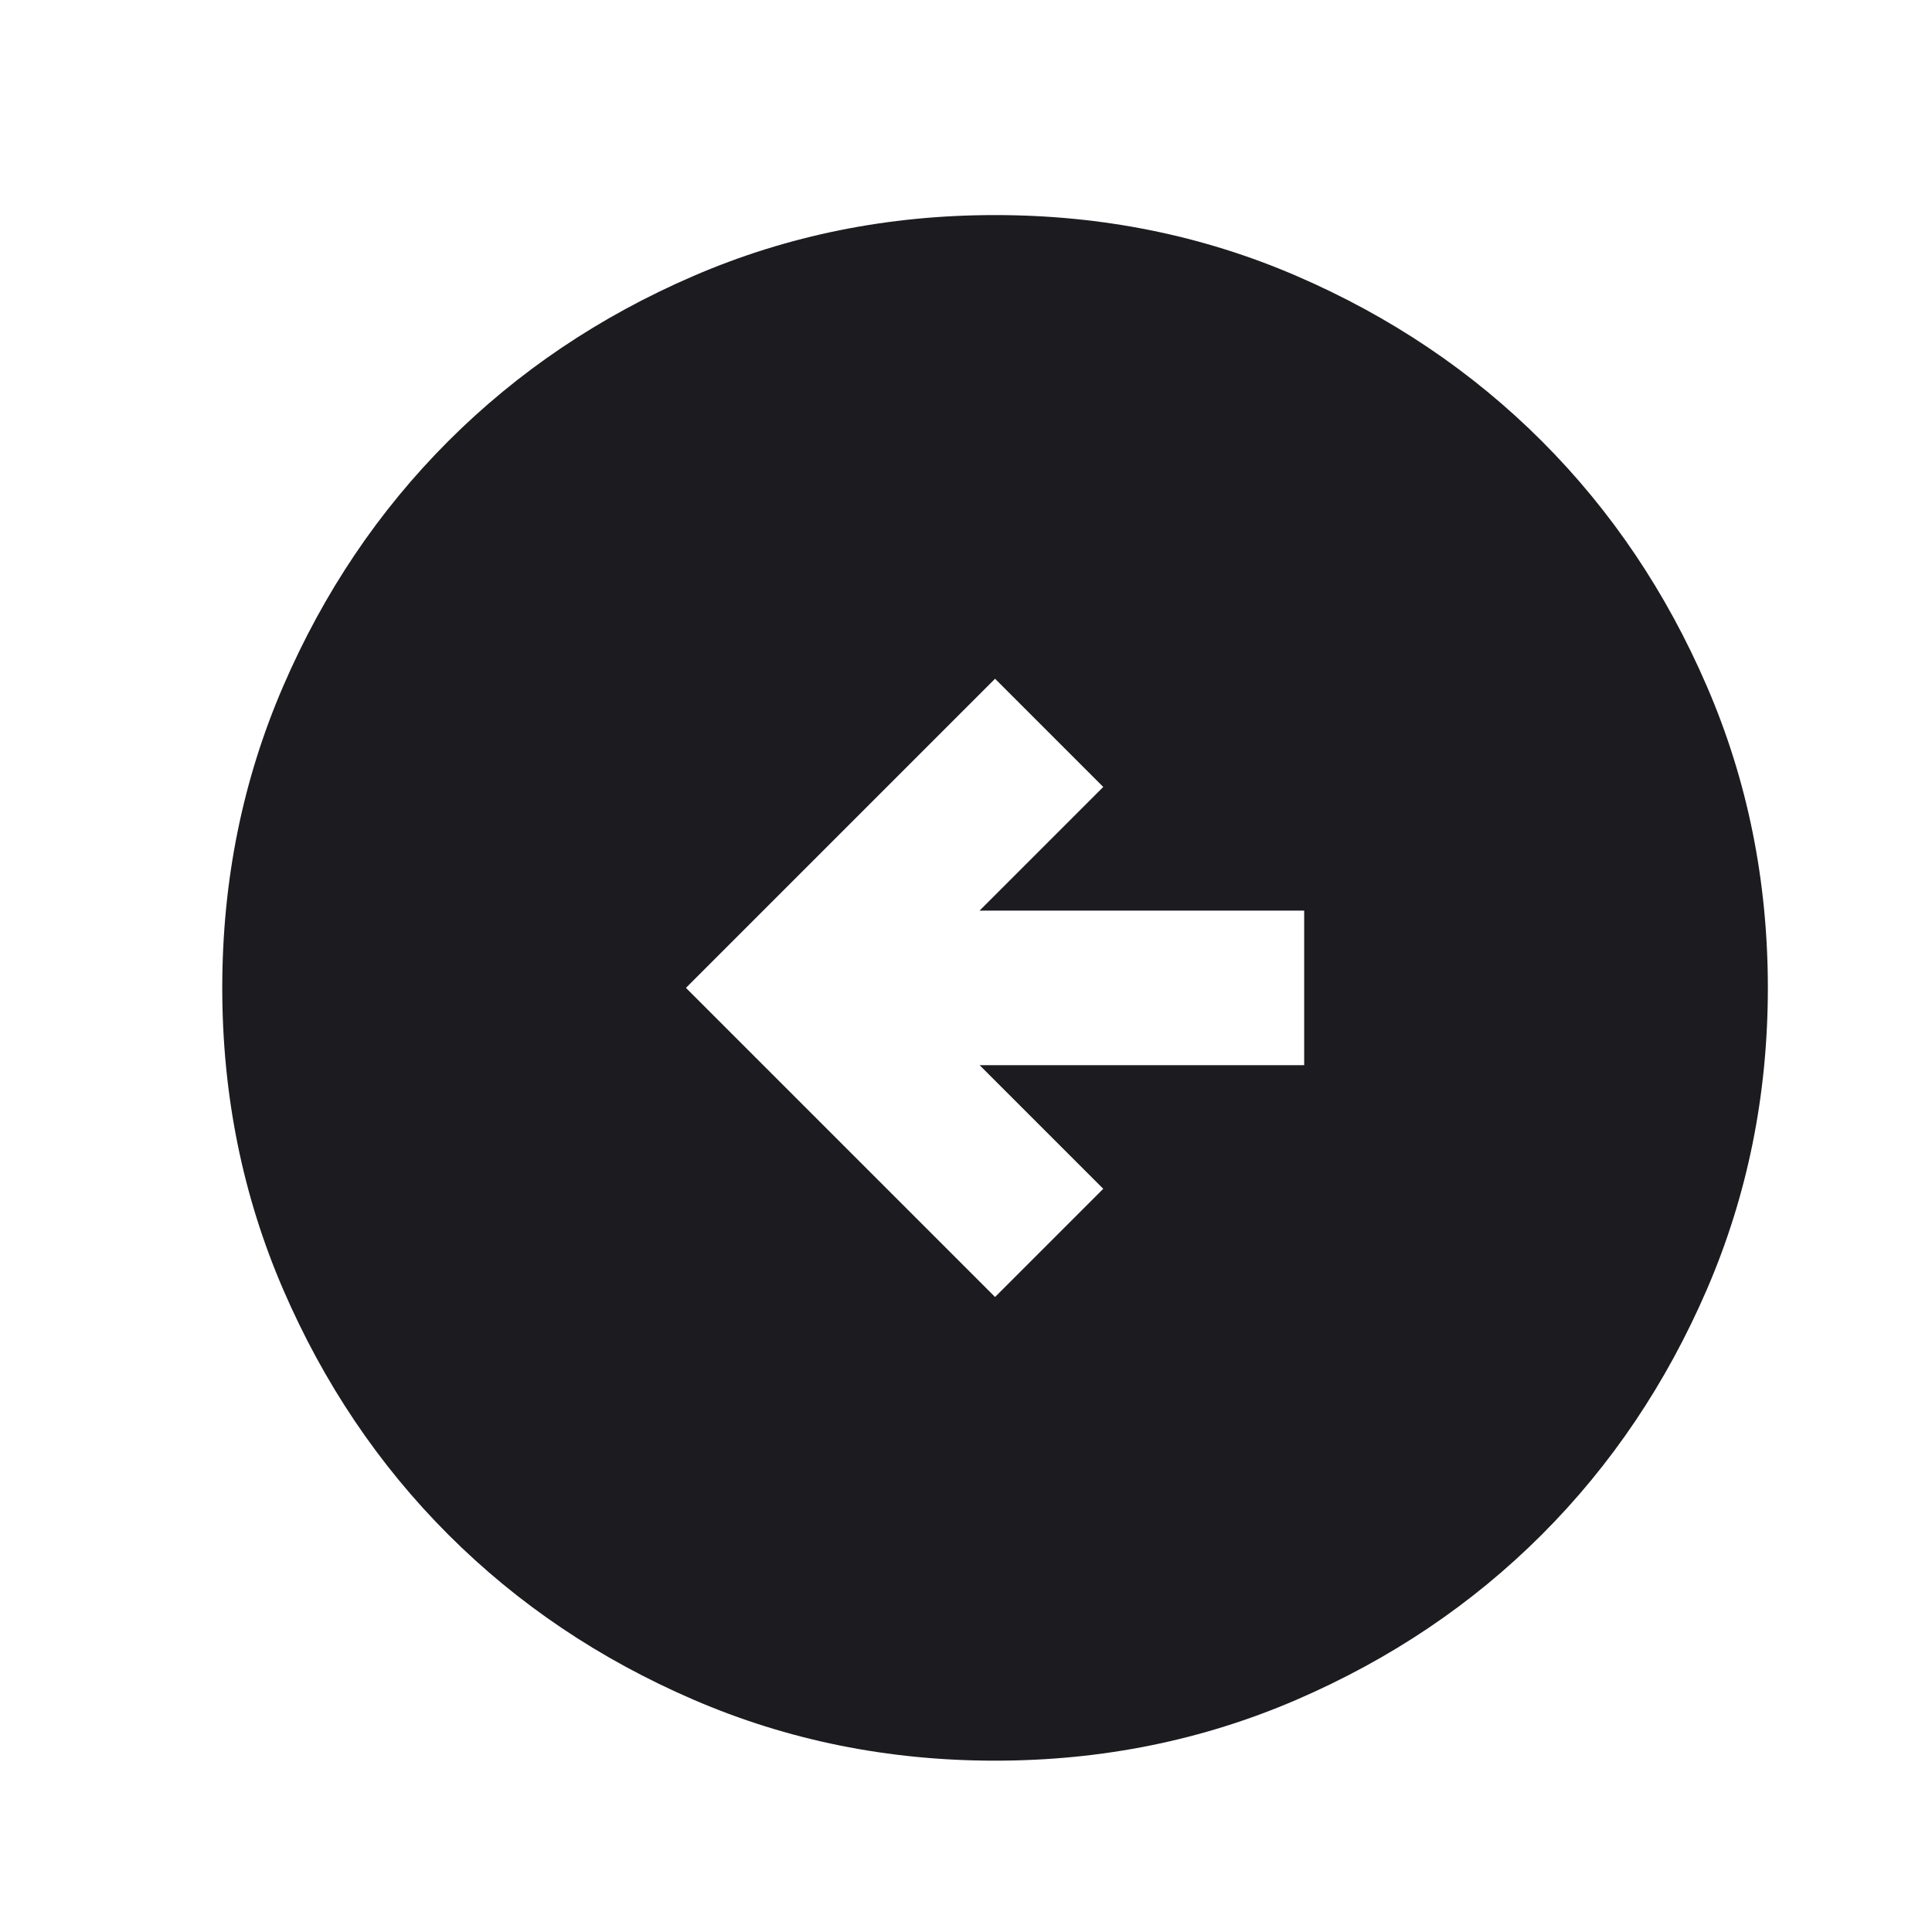 <svg width="25" height="25" viewBox="0 0 25 25" fill="none" xmlns="http://www.w3.org/2000/svg">
<mask id="mask0_1443_3113" style="mask-type:alpha" maskUnits="userSpaceOnUse" x="0" y="0" width="25" height="25">
<rect x="0.876" y="0.783" width="24" height="24" fill="#D9D9D9"/>
</mask>
<g mask="url(#mask0_1443_3113)">
<path d="M12.876 16.783L14.276 15.383L12.676 13.783H16.876V11.783H12.676L14.276 10.183L12.876 8.783L8.876 12.783L12.876 16.783ZM12.876 22.783C11.492 22.783 10.193 22.52 8.976 21.995C7.759 21.47 6.701 20.758 5.801 19.858C4.901 18.958 4.188 17.899 3.663 16.683C3.138 15.466 2.876 14.166 2.876 12.783C2.876 11.399 3.138 10.099 3.663 8.883C4.188 7.666 4.901 6.608 5.801 5.708C6.701 4.808 7.759 4.095 8.976 3.57C10.193 3.045 11.492 2.783 12.876 2.783C14.259 2.783 15.559 3.045 16.776 3.57C17.992 4.095 19.051 4.808 19.951 5.708C20.851 6.608 21.563 7.666 22.088 8.883C22.613 10.099 22.876 11.399 22.876 12.783C22.876 14.166 22.613 15.466 22.088 16.683C21.563 17.899 20.851 18.958 19.951 19.858C19.051 20.758 17.992 21.47 16.776 21.995C15.559 22.52 14.259 22.783 12.876 22.783Z" fill="#1C1B1F"/>
</g>
</svg>

